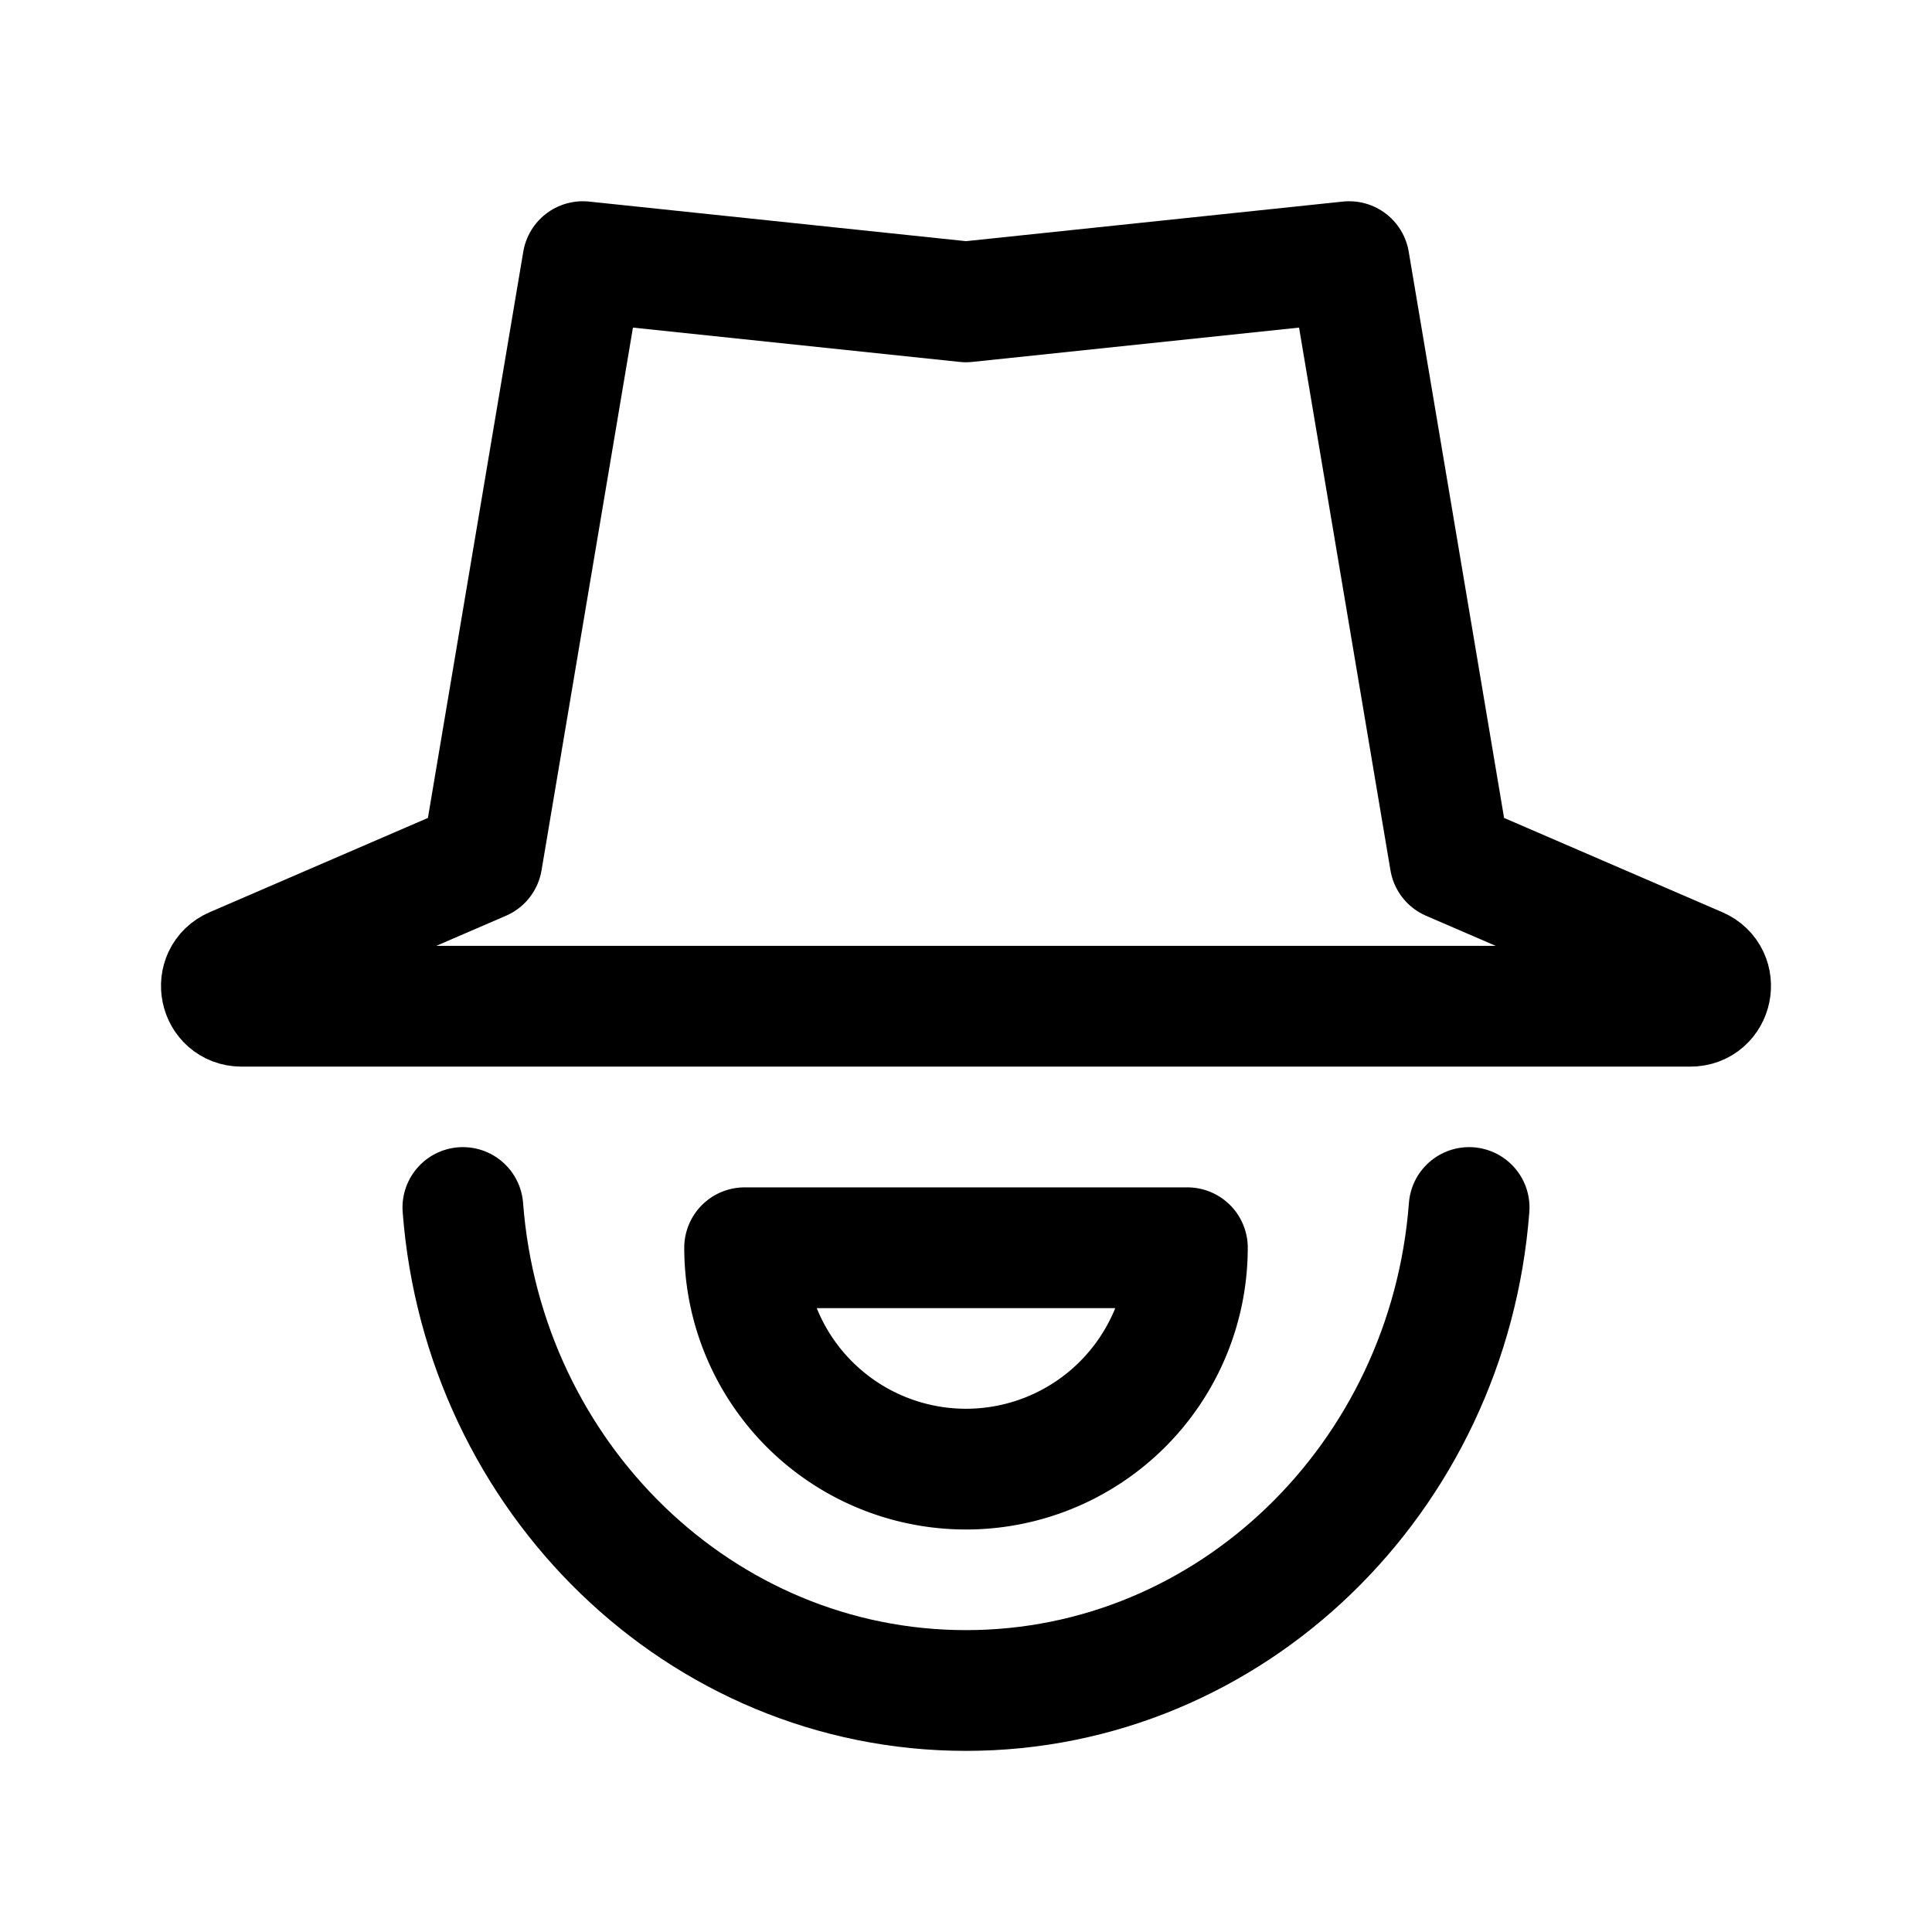 <svg width="192" height="192" viewBox="0 0 192 192" fill="none" xmlns="http://www.w3.org/2000/svg"><path d="M57.921 26 96 30l38.079-4L144.1 85.5l24.69 10.665c1.996.862 1.378 3.835-.797 3.835H24.007c-2.176 0-2.793-2.973-.797-3.835L47.9 85.5 57.921 26Z" stroke="#000" stroke-width="12" stroke-linejoin="round"/><path d="M46 120c2.044 26.863 23.649 48 50 48s47.957-21.137 50-48" stroke="#000" stroke-width="12" stroke-linecap="round" stroke-linejoin="round"/><path d="M96 146a21.997 21.997 0 0 0 15.556-6.444A21.997 21.997 0 0 0 118 124H74a21.997 21.997 0 0 0 22 22Z" stroke="#000" stroke-width="12" stroke-linejoin="round"/></svg>